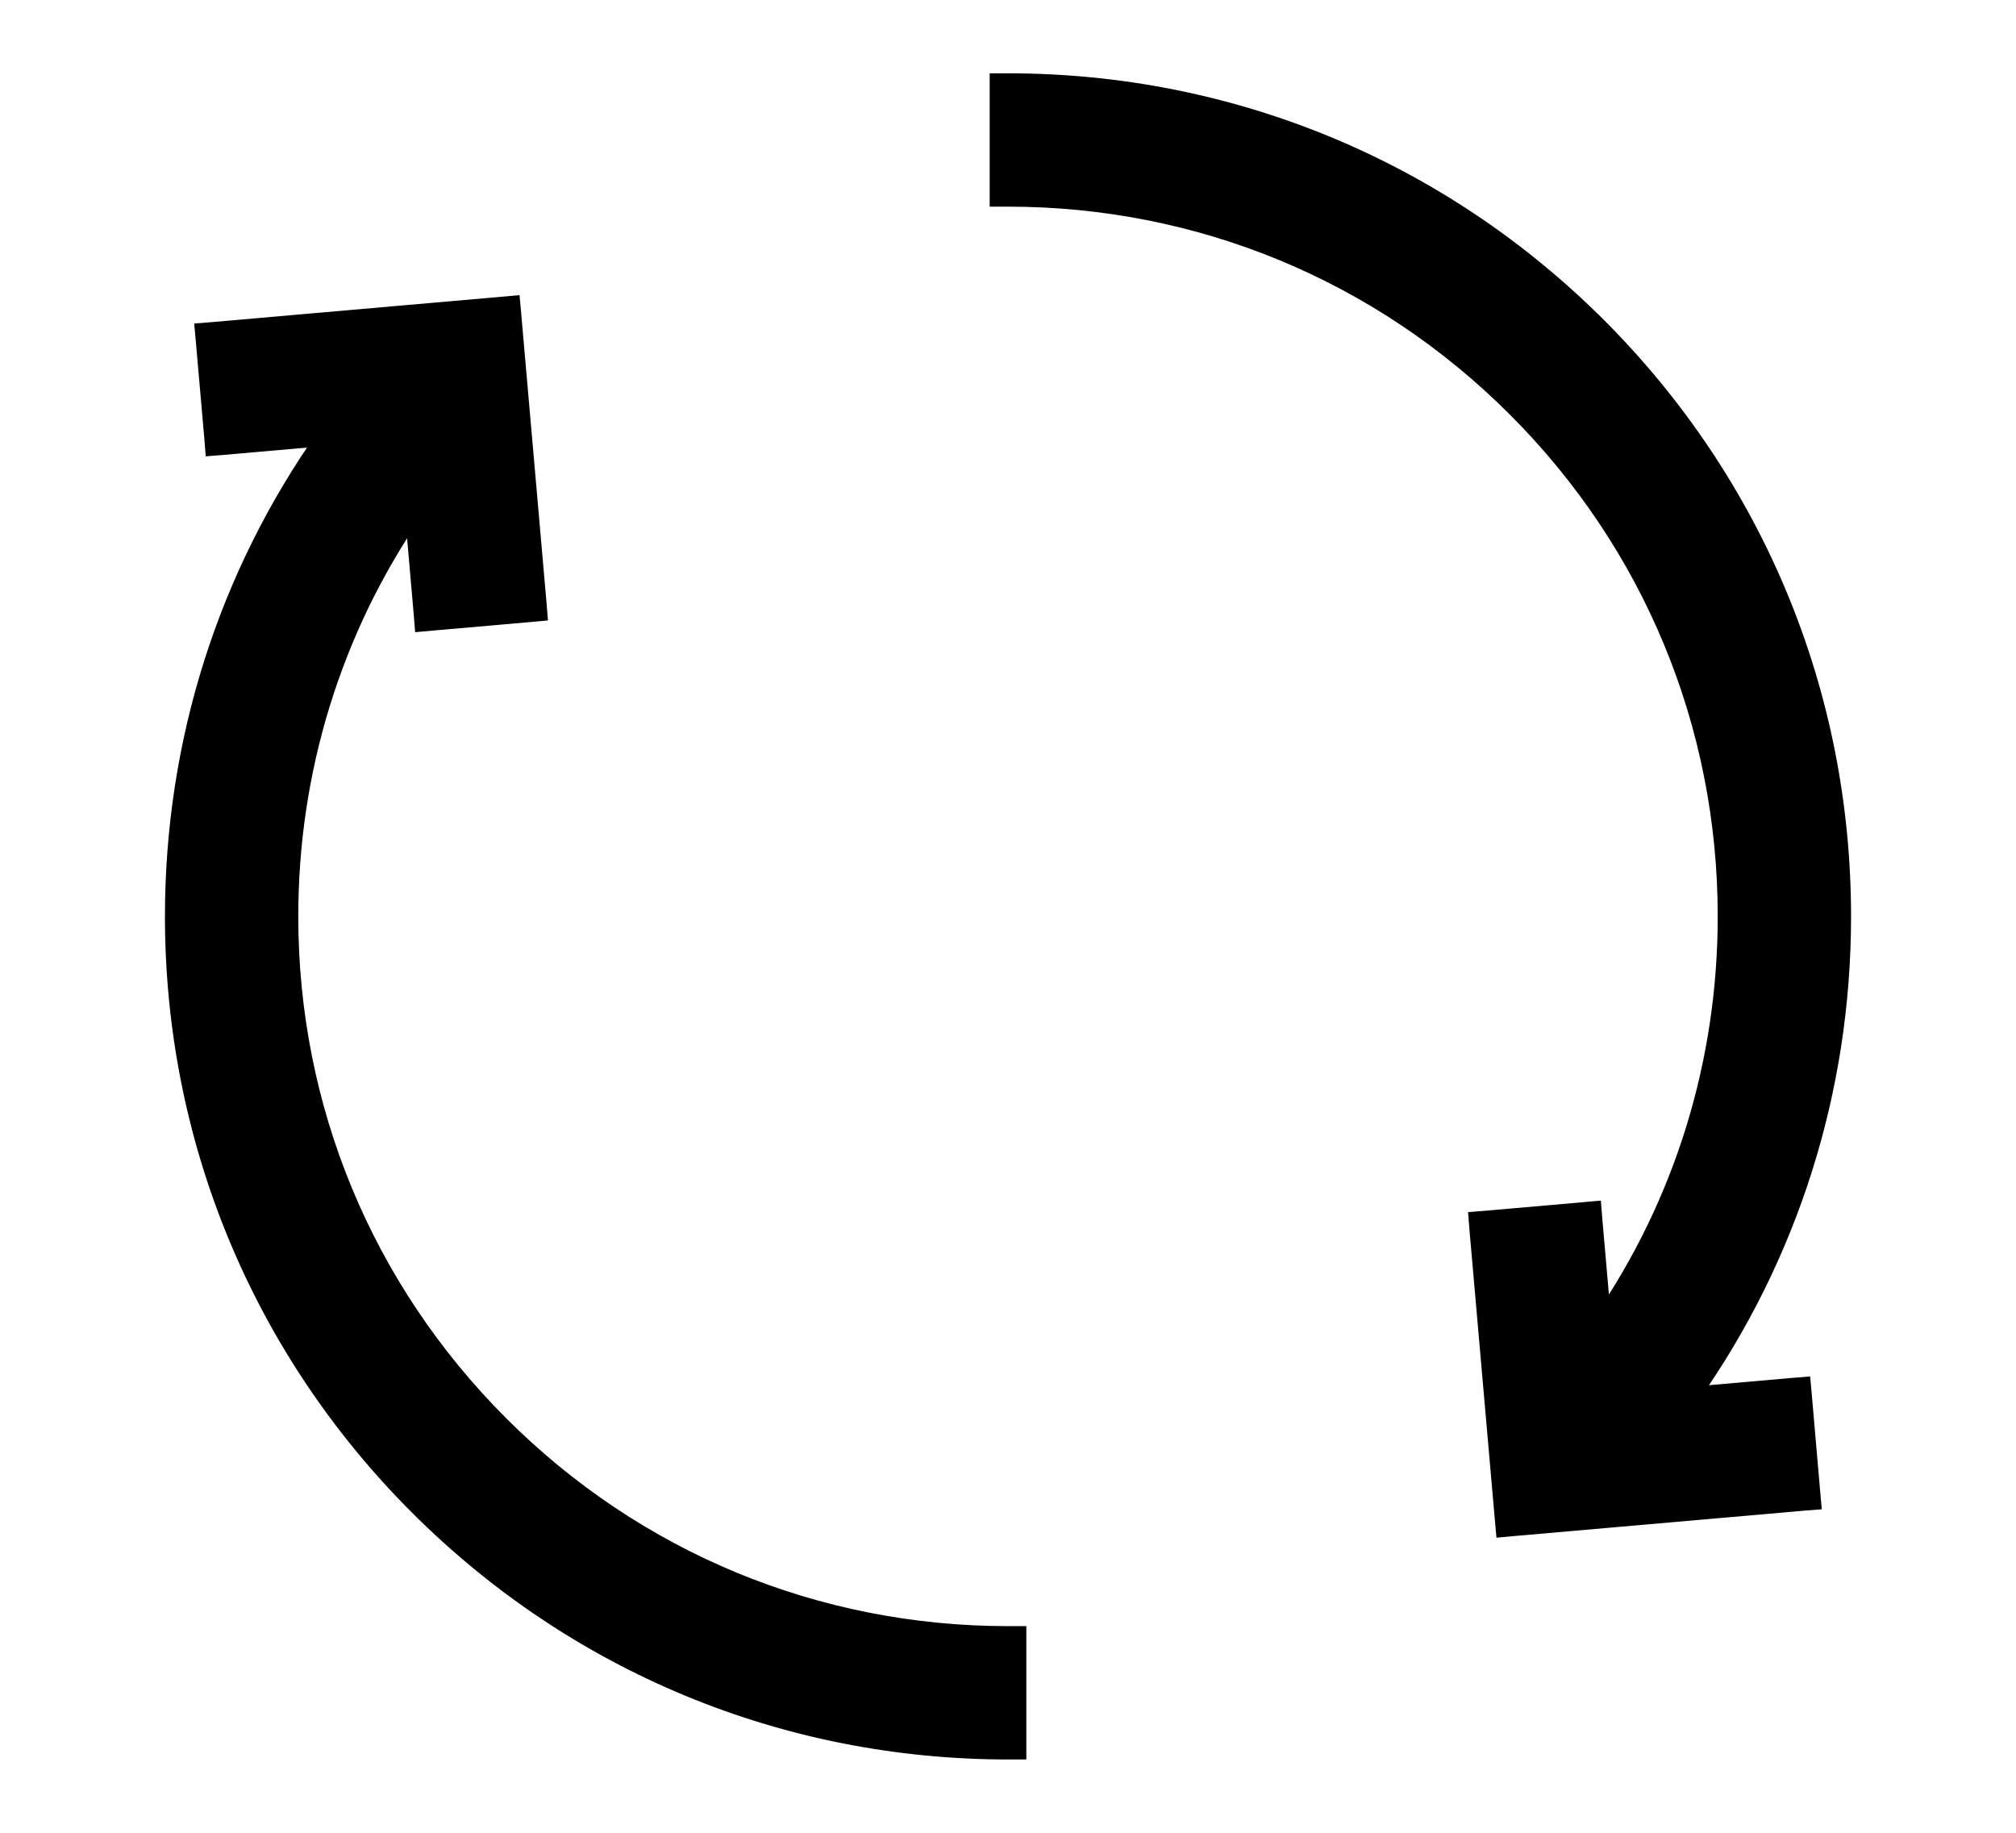 <svg width="22" height="20" viewBox="0 0 22 20" fill="none" xmlns="http://www.w3.org/2000/svg">
<path d="M17.483 14.421L17.386 13.31L17.378 13.21L17.278 13.219L16.227 13.311L16.128 13.319L16.136 13.419L16.412 16.571L16.421 16.671L16.52 16.662L19.672 16.386L19.772 16.378L19.763 16.278L19.672 15.227L19.663 15.128L19.563 15.136L18.447 15.234C19.521 13.712 20.1 11.9 20.1 10C20.1 7.569 19.153 5.284 17.435 3.565L17.364 3.636L17.435 3.565C15.716 1.847 13.431 0.9 11 0.9H10.9V1V2.055V2.155H11C13.096 2.155 15.066 2.971 16.547 4.453C18.029 5.934 18.845 7.904 18.845 10C18.845 11.601 18.369 13.129 17.483 14.421Z" fill="black" stroke="black" stroke-width="0.2"/>
<path d="M3.155 10C3.155 8.399 3.631 6.871 4.517 5.579L4.614 6.69L4.622 6.79L4.722 6.781L5.773 6.689L5.872 6.68L5.864 6.581L5.588 3.429L5.579 3.329L5.48 3.338L2.328 3.614L2.228 3.622L2.237 3.722L2.329 4.773L2.337 4.872L2.437 4.864L3.553 4.766C2.479 6.288 1.9 8.099 1.9 10C1.9 12.43 2.847 14.716 4.565 16.434L4.636 16.364L4.565 16.434C6.284 18.153 8.569 19.1 11 19.1H11.1V19V17.945V17.845H11C8.904 17.845 6.934 17.029 5.453 15.547C3.971 14.065 3.155 12.096 3.155 10Z" fill="black" stroke="black" stroke-width="0.2"/>
</svg>
